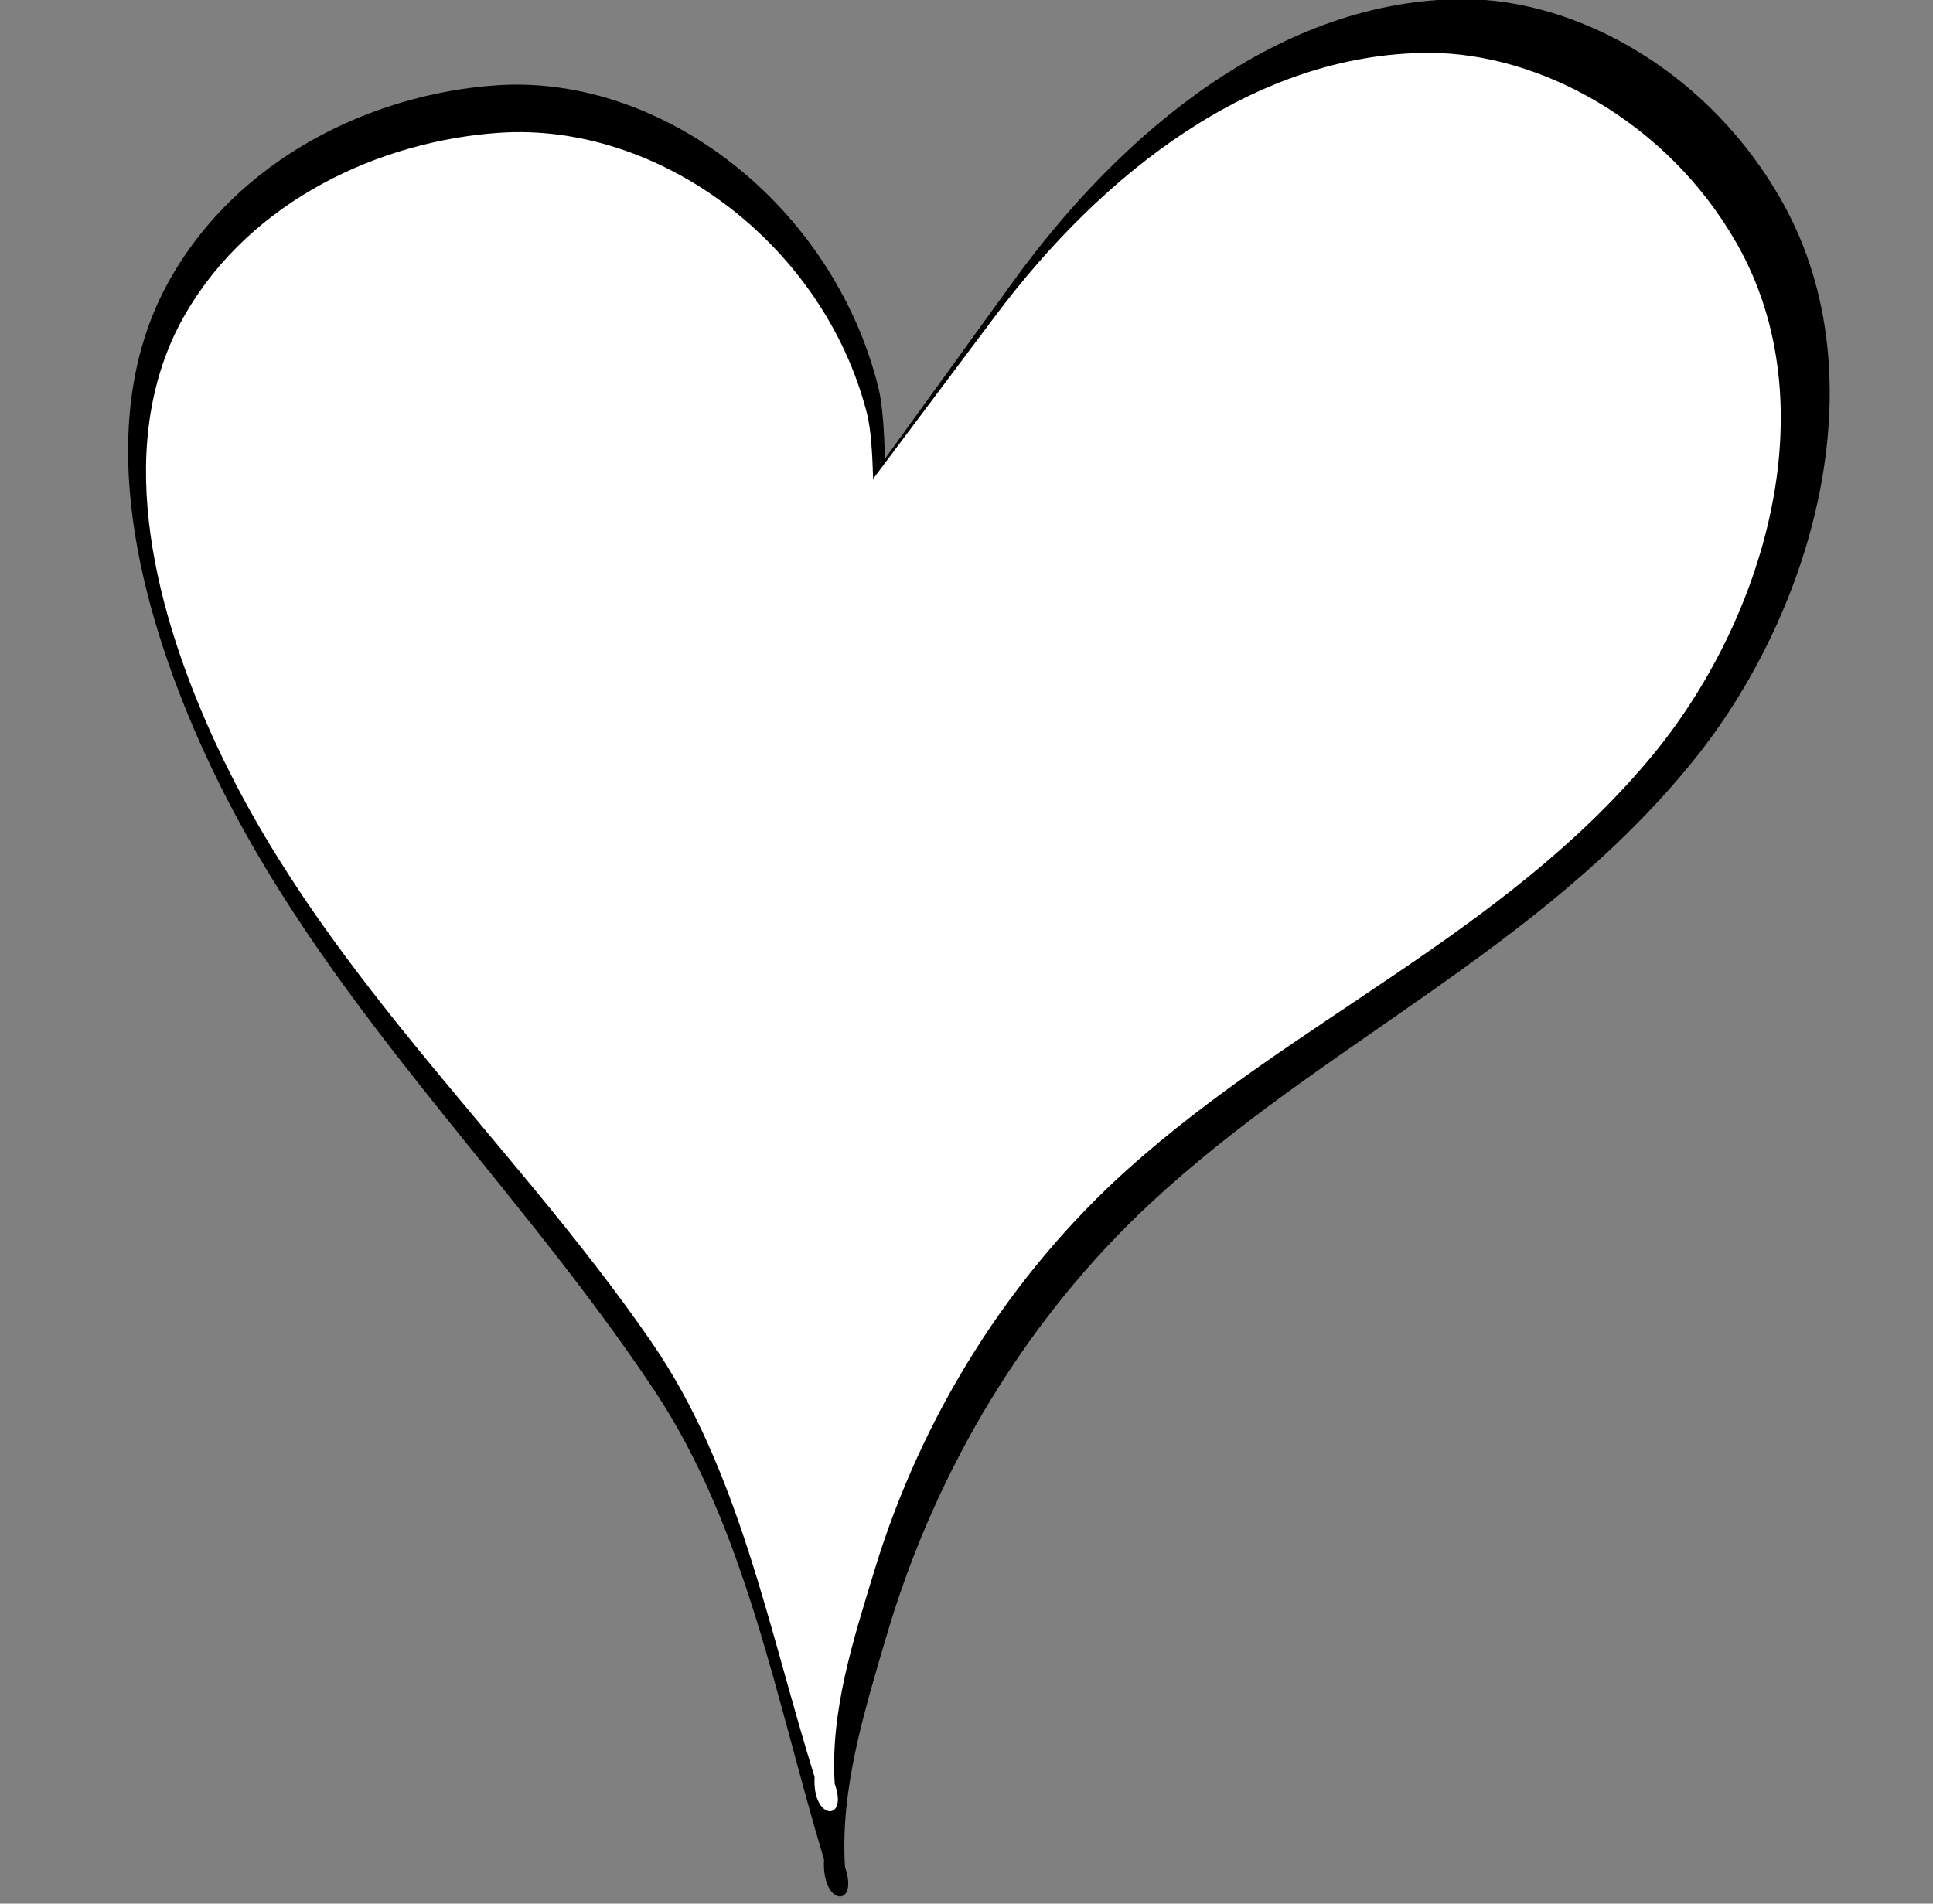 <?xml version="1.0" encoding="UTF-8" standalone="no"?>
<svg
        xmlns:osb="http://www.openswatchbook.org/uri/2009/osb"
        xmlns:dc="http://purl.org/dc/elements/1.1/"
        xmlns:cc="http://creativecommons.org/ns#"
        xmlns:rdf="http://www.w3.org/1999/02/22-rdf-syntax-ns#"
        xmlns:svg="http://www.w3.org/2000/svg"
        xmlns="http://www.w3.org/2000/svg"
        xmlns:xlink="http://www.w3.org/1999/xlink"
        xmlns:sodipodi="http://sodipodi.sourceforge.net/DTD/sodipodi-0.dtd"
        xmlns:inkscape="http://www.inkscape.org/namespaces/inkscape"
        inkscape:version="1.0 (4035a4fb49, 2020-05-01)"
        sodipodi:docname="HeartOutline.svg"
        id="svg9"
        viewBox="0 0 534 526"
        version="1.1">
  <rect x="0" y="0" width="534" height="526" fill="#808080" stroke="none"/>
  <defs
          id="defs13">
    <linearGradient
            osb:paint="solid"
            id="linearGradient842">
      <stop
              id="stop840"
              offset="0"
              style="stop-color:#000000;stop-opacity:1;"/>
    </linearGradient>
    <linearGradient
            gradientUnits="userSpaceOnUse"
            y2="263.007"
            x2="530.796"
            y1="263.007"
            x1="3.204"
            id="linearGradient844"
            xlink:href="#linearGradient842"
            inkscape:collect="always"/>
  </defs>
  <sodipodi:namedview
          inkscape:current-layer="svg9"
          inkscape:window-maximized="1"
          inkscape:window-y="-8"
          inkscape:window-x="1432"
          inkscape:cy="64.976471"
          inkscape:cx="267"
          inkscape:zoom="1.6159696"
          showgrid="false"
          id="namedview11"
          inkscape:window-height="1017"
          inkscape:window-width="1920"
          inkscape:pageshadow="2"
          inkscape:pageopacity="0"
          guidetolerance="10"
          gridtolerance="10"
          objecttolerance="10"
          borderopacity="1"
          bordercolor="#666666"
          pagecolor="#ffffff"/>
  <g
          inkscape:transform-center-y="51.852203"
          inkscape:transform-center-x="16.539637"
          style="stroke-width:1;stroke-miterlimit:4;stroke-dasharray:none;fill-opacity:1;fill:#000000"
          transform="matrix(0.891,0,0,1.01,32.528,-3.746)"
          id="HeartOutline">
    <title
            style="fill-opacity:1;fill:url(#linearGradient844)"
            id="title2">Heart Outline, by Adam Stanislav
    </title>
    <desc
            style="fill-opacity:1;fill:url(#linearGradient844)"
            id="desc4">Hand-drawn on a Wacom tablet
    </desc>
    <path
            style="stroke-width:1;stroke-miterlimit:4;stroke-dasharray:none;fill-opacity:1;fill:#000000"
            id="path6"
            d="m 417.221,3.47 c -56.509,0.053 -105.7,35.891 -139.78,77.469 -13.191,16.094 -39.574,48.283 -39.574,48.283 -0.221,-6.969 -0.657,-14.571 -2,-19.363 -13.99,-49.92 -67,-86.04 -118.69,-82.8 -38.484,2.4 -79.87,19.95 -101.08,53.2 -23.894,37.46 -10.563,85.62 7.609,123.02 34.091,70.179 96.408,119.46 142.6,180.72 28.401,37.662 37.761,84.718 52.678,128.44 -0.824,12.896 10.965,13.298 6.5,2.07 -1.532,-21.48 6.071,-42.802 12.807,-63.047 15.416,-46.332 44.051,-87.495 81.812,-118.5 53.661,-44.058 121.05,-69.379 168.51,-121.26 36.683,-40.108 57.984,-103.94 27.879,-152.12 C 493.92,23.457 452.581,3.438 417.224,3.471 Z"/>
  </g>
  <g
          id="g864"
          transform="matrix(0.856,0,0,0.936,37.59,11.362)"
          style="fill:#ffffff;fill-opacity:1;stroke-width:1;stroke-miterlimit:4;stroke-dasharray:none"
          inkscape:transform-center-x="15.897645"
          inkscape:transform-center-y="48.060902">
    <title
            id="title858">Heart Outline, by Adam Stanislav
    </title>
    <desc
            id="desc860">Hand-drawn on a Wacom tablet
    </desc>
    <path
            d="m 417.221,3.47 c -56.509,0.053 -105.7,35.891 -139.78,77.469 -13.191,16.094 -39.574,48.283 -39.574,48.283 -0.221,-6.969 -0.657,-14.571 -2,-19.363 -13.99,-49.92 -67,-86.04 -118.69,-82.8 -38.484,2.4 -79.87,19.95 -101.08,53.2 -23.894,37.46 -10.563,85.62 7.609,123.02 34.091,70.179 96.408,119.46 142.6,180.72 28.401,37.662 37.761,84.718 52.678,128.44 -0.824,12.896 10.965,13.298 6.5,2.07 -1.532,-21.48 6.071,-42.802 12.807,-63.047 15.416,-46.332 44.051,-87.495 81.812,-118.5 53.661,-44.058 121.05,-69.379 168.51,-121.26 36.683,-40.108 57.984,-103.94 27.879,-152.12 C 493.92,23.457 452.581,3.438 417.224,3.471 Z"
            id="path862"
            style="fill:#ffffff;fill-opacity:1;stroke-width:1;stroke-miterlimit:4;stroke-dasharray:none"/>
  </g>
</svg>
